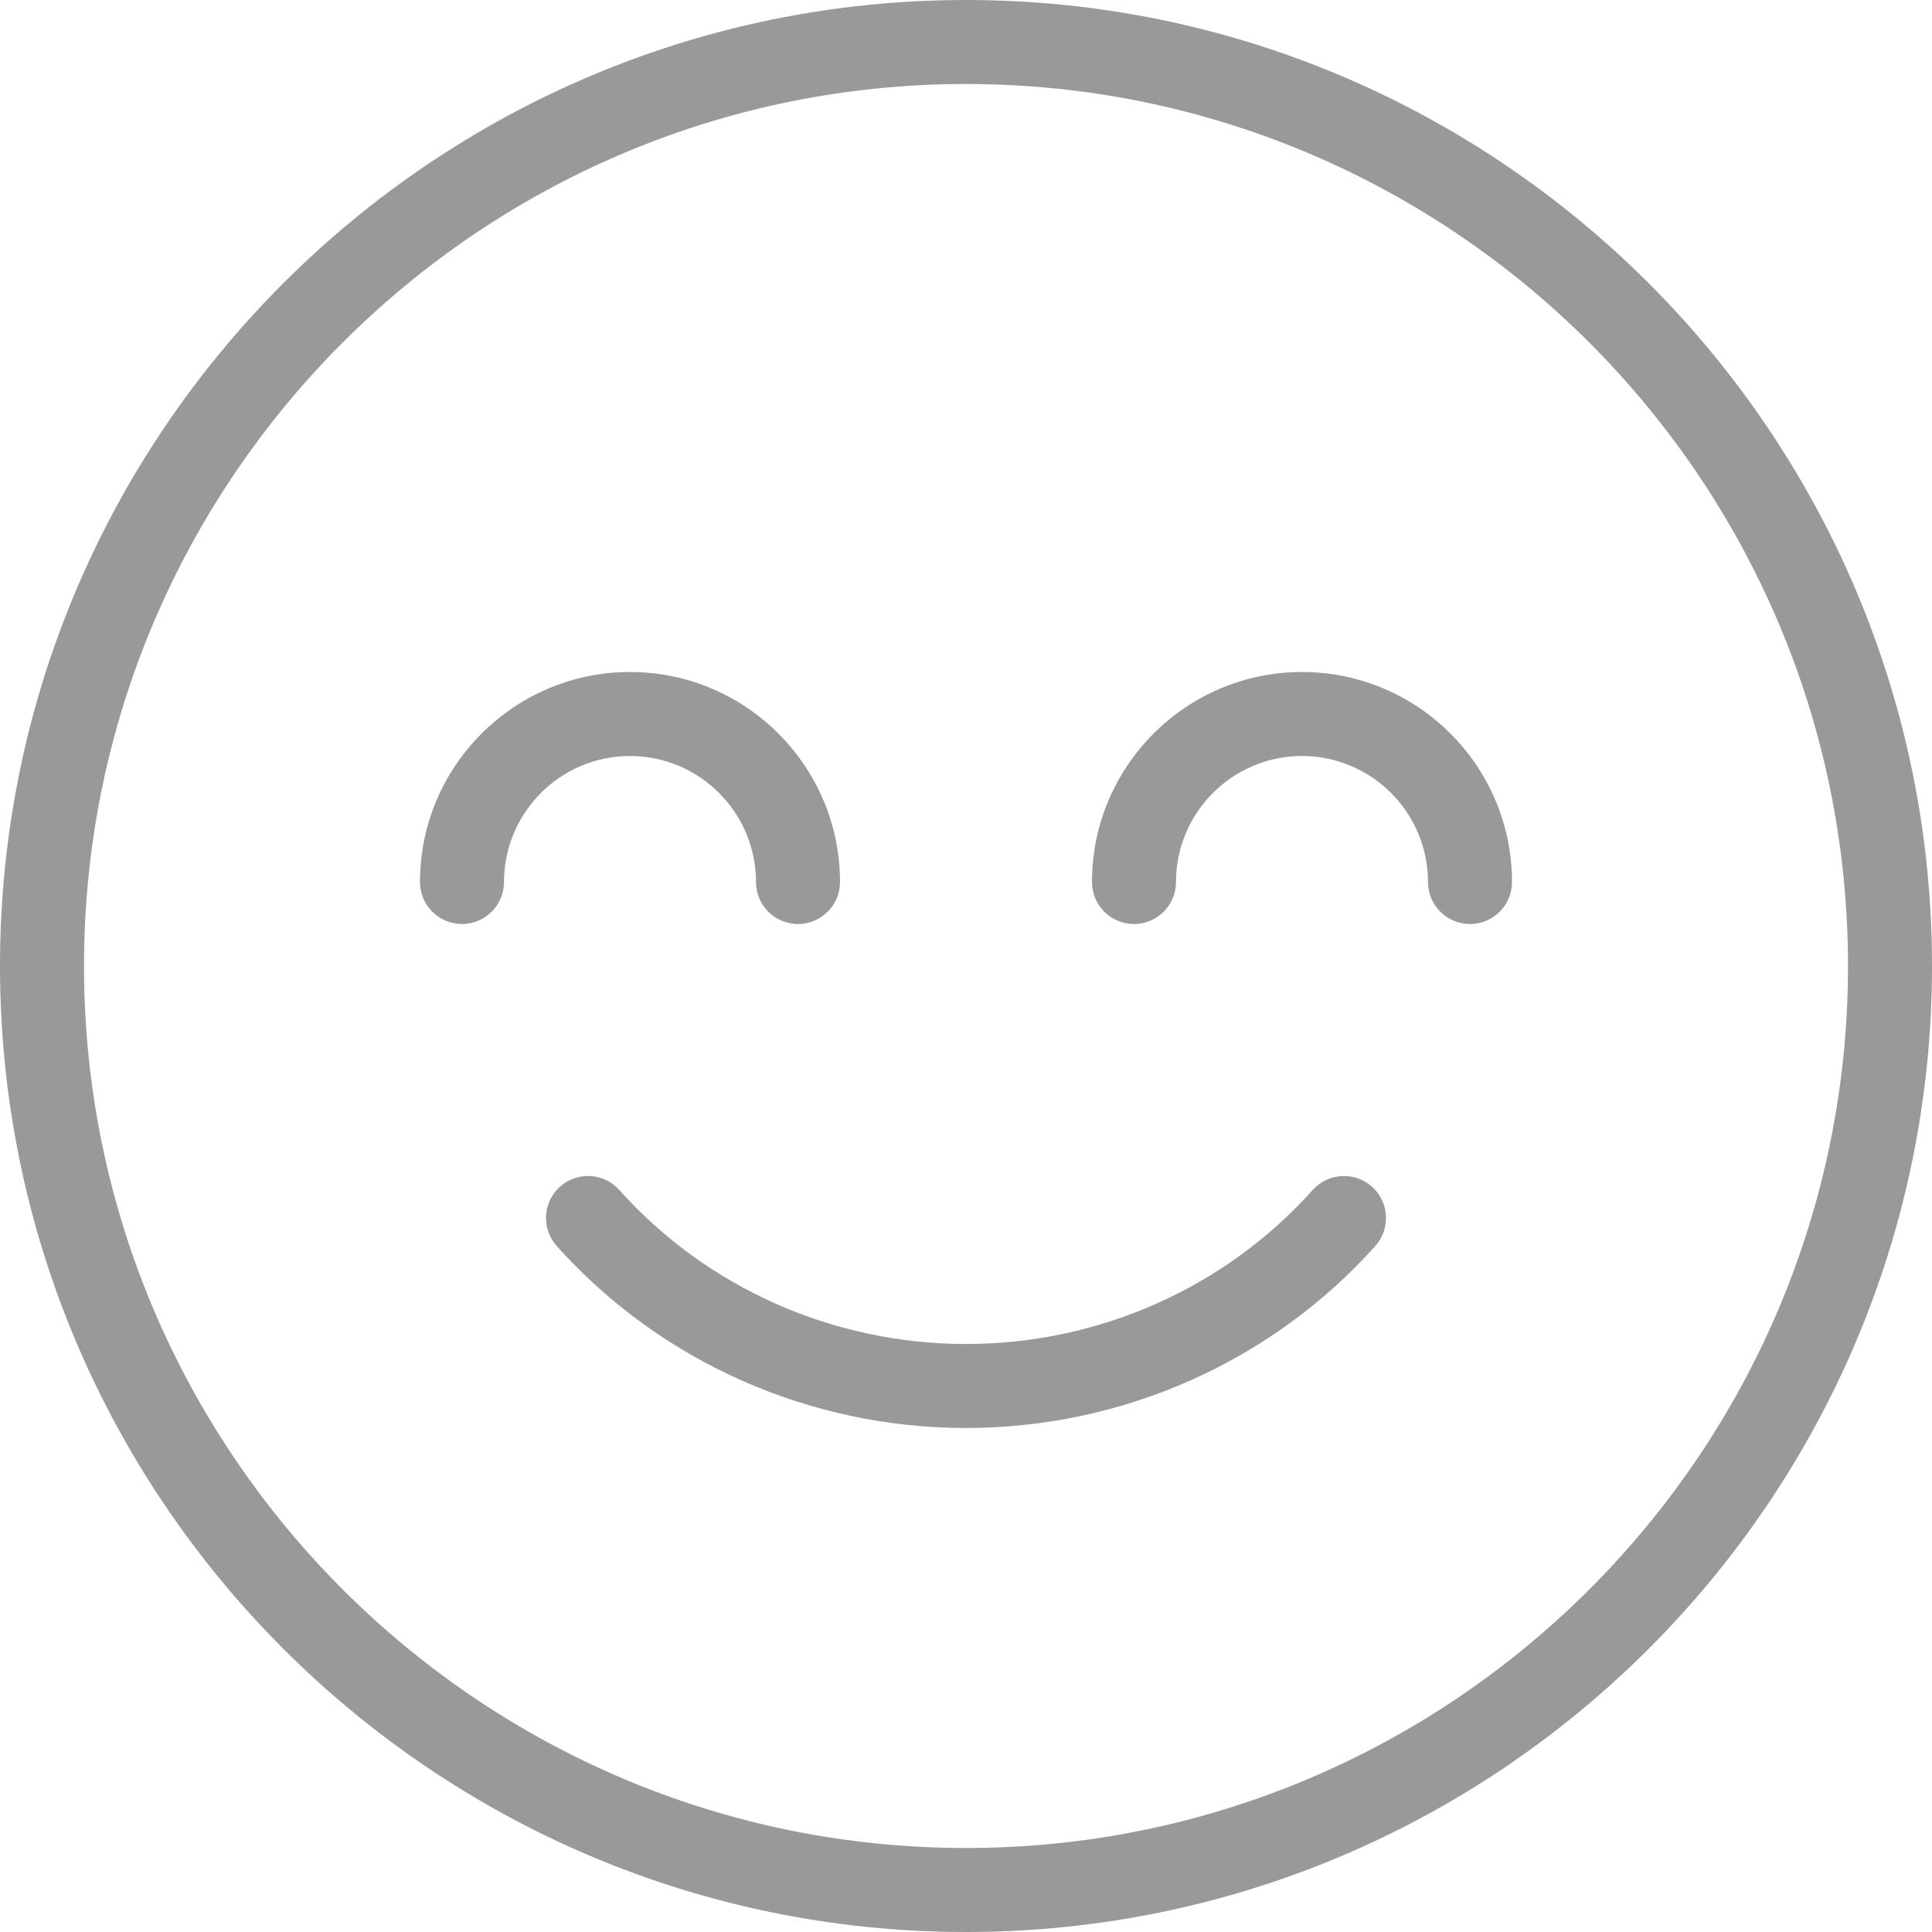 <?xml version="1.0" encoding="iso-8859-1"?>
<!-- Generator: Adobe Illustrator 19.0.0, SVG Export Plug-In . SVG Version: 6.00 Build 0)  -->
<svg version="1.1" id="Capa_1" xmlns="http://www.w3.org/2000/svg" xmlns:xlink="http://www.w3.org/1999/xlink" x="0px" y="0px"
	 viewBox="0 0 368 368" style="enable-background:new 0 0 368 368;" xml:space="preserve" fill="rgba(0,0,0,0.4)">
<g>
	<g>
		<g>
			<path d="M261.336,226.04c-3.296-2.952-8.36-2.664-11.296,0.624C233.352,245.312,209.288,256,184,256
				c-25.28,0-49.352-10.688-66.04-29.336c-2.952-3.288-8-3.576-11.296-0.624c-3.296,2.944-3.568,8-0.624,11.296
				C125.76,259.368,154.176,272,184,272c29.832,0,58.248-12.64,77.96-34.664C264.904,234.04,264.624,228.984,261.336,226.04z"/>
			<path d="M184,0C82.544,0,0,82.544,0,184s82.544,184,184,184s184-82.544,184-184S285.456,0,184,0z M184,352
				c-92.64,0-168-75.36-168-168S91.36,16,184,16s168,75.36,168,168S276.64,352,184,352z"/>
			<path d="M248,128c-22.056,0-40,17.944-40,40c0,4.416,3.584,8,8,8c4.416,0,8-3.584,8-8c0-13.232,10.768-24,24-24s24,10.768,24,24
				c0,4.416,3.584,8,8,8c4.416,0,8-3.584,8-8C288,145.944,270.056,128,248,128z"/>
			<path d="M144,168c0,4.416,3.584,8,8,8s8-3.584,8-8c0-22.056-17.944-40-40-40c-22.056,0-40,17.944-40,40c0,4.416,3.584,8,8,8
				s8-3.584,8-8c0-13.232,10.768-24,24-24S144,154.768,144,168z"/>
		</g>
	</g>
</g>
<g>
</g>
<g>
</g>
<g>
</g>
<g>
</g>
<g>
</g>
<g>
</g>
<g>
</g>
<g>
</g>
<g>
</g>
<g>
</g>
<g>
</g>
<g>
</g>
<g>
</g>
<g>
</g>
<g>
</g>
</svg>
